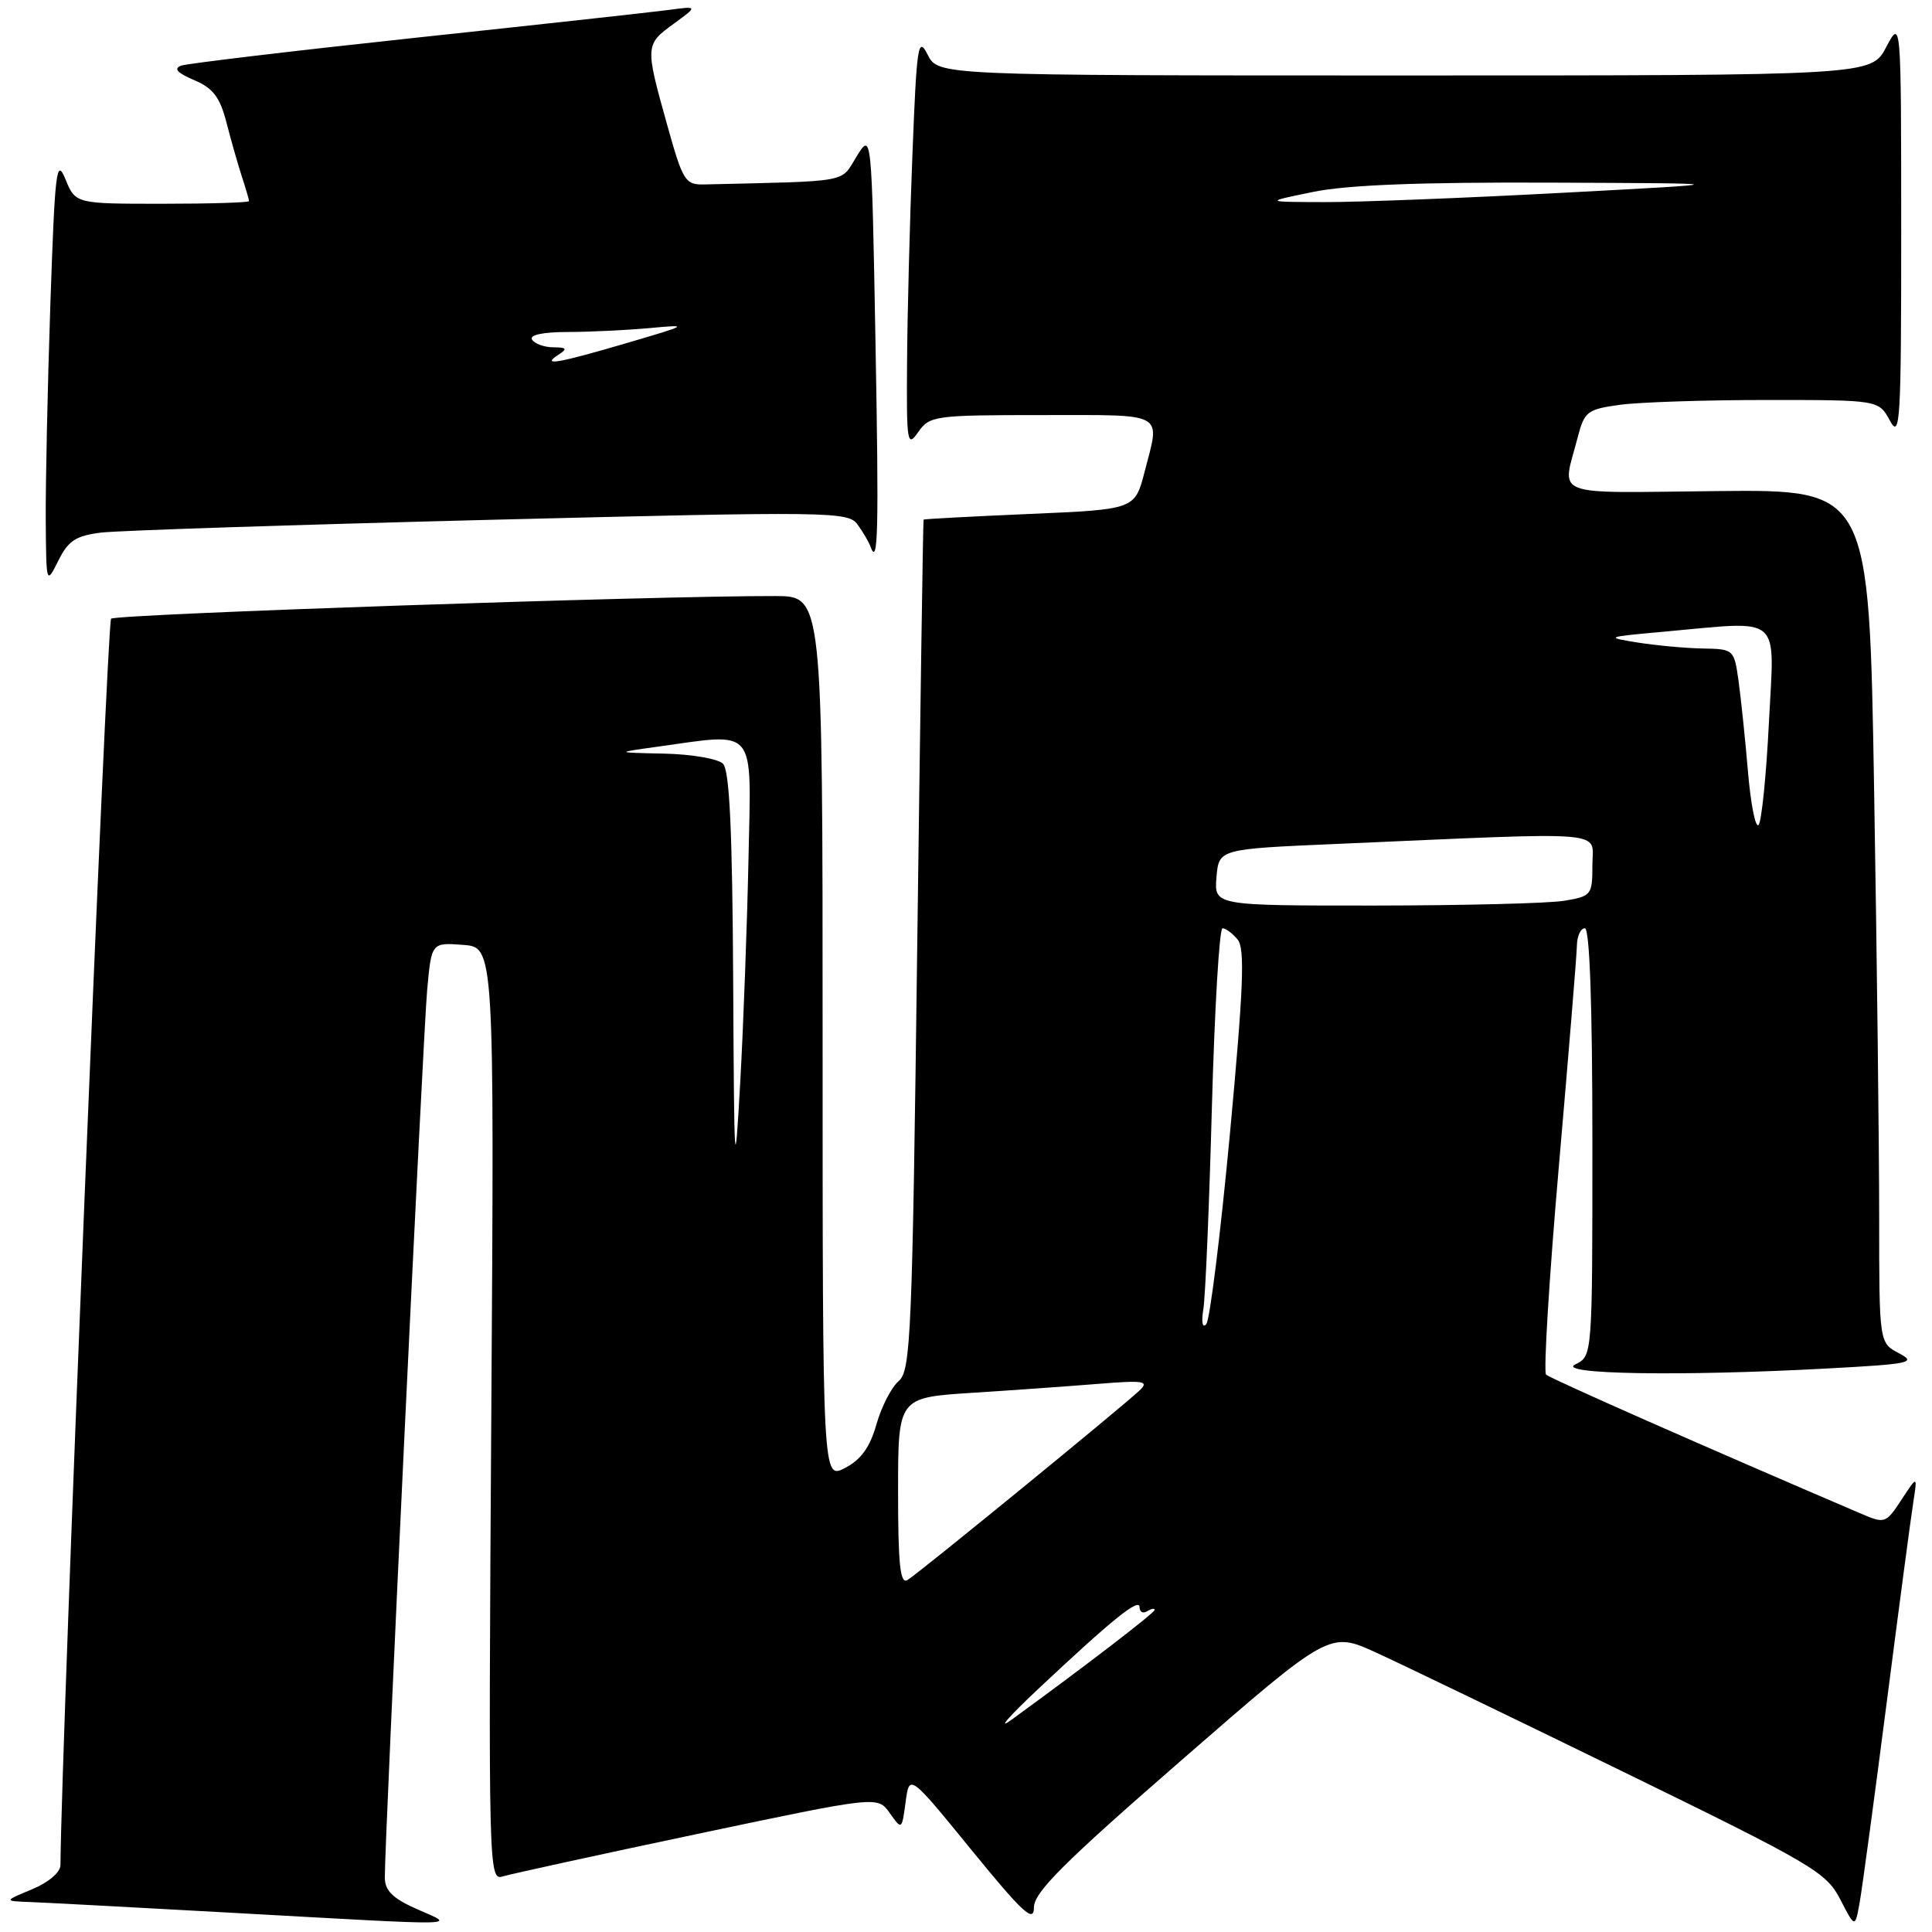 <?xml version="1.0" encoding="UTF-8" standalone="no"?>
<!DOCTYPE svg PUBLIC "-//W3C//DTD SVG 1.1//EN" "http://www.w3.org/Graphics/SVG/1.1/DTD/svg11.dtd" >
<svg xmlns="http://www.w3.org/2000/svg" xmlns:xlink="http://www.w3.org/1999/xlink" version="1.1" viewBox="0 0 256 256">
 <g >
 <path fill="currentColor"
d=" M 55.25 252.97 C 52.04 251.55 51.00 250.52 50.99 248.79 C 50.97 243.81 56.06 137.11 56.60 131.20 C 57.17 124.89 57.17 124.89 61.34 125.20 C 65.50 125.50 65.50 125.50 65.10 187.36 C 64.71 247.75 64.75 249.21 66.60 248.64 C 67.65 248.32 79.25 245.78 92.39 243.01 C 116.29 237.97 116.29 237.97 117.89 240.23 C 119.50 242.50 119.50 242.50 120.00 238.77 C 120.50 235.04 120.50 235.04 128.75 245.16 C 135.54 253.48 137.00 254.83 137.00 252.76 C 137.00 250.75 140.86 246.89 156.58 233.21 C 176.17 216.16 176.17 216.16 182.33 218.97 C 185.72 220.52 200.51 227.65 215.19 234.82 C 240.18 247.02 242.00 248.09 243.84 251.67 C 245.81 255.50 245.81 255.50 246.43 252.00 C 246.77 250.07 248.38 238.15 250.01 225.50 C 251.64 212.85 253.22 200.93 253.53 199.00 C 254.07 195.50 254.07 195.50 251.95 198.73 C 249.90 201.86 249.73 201.91 246.67 200.60 C 225.98 191.75 205.37 182.65 204.86 182.14 C 204.51 181.79 205.27 169.35 206.56 154.50 C 207.85 139.65 208.93 126.49 208.95 125.25 C 208.98 124.01 209.45 123.00 210.00 123.00 C 210.64 123.00 211.00 133.12 211.00 151.35 C 211.00 179.69 211.00 179.69 208.75 180.78 C 206.02 182.10 222.69 182.38 241.96 181.34 C 253.18 180.74 254.01 180.56 251.62 179.31 C 249.00 177.94 249.00 177.94 249.00 161.22 C 249.00 152.02 248.70 126.58 248.33 104.68 C 247.67 64.87 247.67 64.87 227.59 65.07 C 205.09 65.30 206.96 66.02 209.07 57.89 C 209.94 54.53 210.34 54.23 214.64 53.64 C 217.19 53.29 225.95 53.00 234.11 53.00 C 248.94 53.00 248.94 53.00 250.43 55.75 C 251.78 58.24 251.92 55.88 251.92 30.50 C 251.91 2.50 251.91 2.50 249.93 6.25 C 247.95 10.00 247.95 10.00 186.14 10.00 C 124.32 10.00 124.32 10.00 122.92 7.25 C 121.65 4.74 121.47 5.92 120.90 20.50 C 120.55 29.30 120.23 41.67 120.19 48.00 C 120.11 58.73 120.21 59.35 121.67 57.25 C 123.18 55.09 123.82 55.00 138.12 55.00 C 154.65 55.00 153.74 54.50 151.67 62.50 C 150.38 67.50 150.38 67.50 136.44 68.10 C 128.77 68.43 122.45 68.77 122.38 68.85 C 122.31 68.93 121.94 94.31 121.54 125.25 C 120.88 176.99 120.69 181.62 119.08 183.00 C 118.12 183.82 116.79 186.41 116.13 188.74 C 115.27 191.78 114.08 193.42 111.96 194.52 C 109.00 196.05 109.00 196.05 109.00 137.53 C 109.00 79.00 109.00 79.00 102.75 78.98 C 87.07 78.93 15.42 81.37 14.72 81.98 C 14.17 82.46 8.14 230.86 8.01 247.14 C 8.01 248.09 6.42 249.44 4.25 250.34 C 0.50 251.90 0.50 251.90 4.00 252.03 C 5.92 252.10 17.85 252.74 30.50 253.44 C 62.40 255.21 60.38 255.25 55.25 252.97 Z  M 13.41 70.57 C 15.66 70.30 38.83 69.54 64.90 68.88 C 110.10 67.75 112.37 67.78 113.62 69.49 C 114.34 70.48 115.11 71.78 115.33 72.39 C 116.35 75.24 116.47 70.59 116.00 45.00 C 115.50 17.50 115.50 17.50 113.50 20.74 C 111.33 24.27 112.89 23.98 93.31 24.44 C 90.79 24.50 90.48 24.00 88.39 16.50 C 85.47 6.07 85.48 5.90 89.27 3.15 C 92.50 0.79 92.50 0.79 88.50 1.33 C 86.30 1.62 71.22 3.28 55.00 5.01 C 38.77 6.75 24.82 8.41 24.00 8.70 C 22.96 9.08 23.48 9.66 25.71 10.61 C 28.24 11.68 29.14 12.87 30.01 16.24 C 30.61 18.58 31.53 21.80 32.05 23.40 C 32.57 24.99 33.00 26.46 33.00 26.65 C 33.00 26.84 27.83 27.00 21.50 27.00 C 10.01 27.00 10.01 27.00 8.67 23.75 C 7.48 20.83 7.28 22.50 6.67 40.41 C 6.30 51.36 6.03 64.19 6.06 68.91 C 6.13 77.47 6.13 77.49 7.73 74.29 C 9.05 71.64 10.04 70.99 13.41 70.57 Z  M 137.50 223.86 C 147.42 214.54 151.00 211.65 151.00 212.97 C 151.00 213.60 151.45 213.84 152.00 213.50 C 152.55 213.16 153.00 213.08 153.00 213.32 C 153.00 213.71 143.75 220.81 134.00 227.90 C 132.07 229.30 133.65 227.48 137.50 223.86 Z  M 119.00 197.65 C 119.00 185.19 119.00 185.19 128.75 184.56 C 134.11 184.22 141.65 183.68 145.50 183.37 C 151.59 182.88 152.31 182.99 151.00 184.24 C 148.74 186.39 121.69 208.50 120.25 209.36 C 119.28 209.95 119.00 207.36 119.00 197.65 Z  M 159.45 173.47 C 159.72 171.84 160.23 159.81 160.58 146.75 C 160.94 133.69 161.57 123.00 161.99 123.00 C 162.41 123.00 163.31 123.67 163.99 124.49 C 164.98 125.68 164.77 130.87 162.97 150.24 C 161.72 163.58 160.31 174.94 159.83 175.47 C 159.33 176.03 159.17 175.19 159.45 173.47 Z  M 97.15 129.95 C 97.04 110.03 96.67 102.07 95.80 101.20 C 95.14 100.54 91.65 99.94 88.05 99.86 C 81.50 99.72 81.50 99.72 87.00 98.96 C 100.44 97.10 99.54 96.01 99.18 113.75 C 99.00 122.41 98.51 135.80 98.08 143.50 C 97.35 156.44 97.28 155.41 97.15 129.95 Z  M 161.19 116.25 C 161.50 112.50 161.50 112.50 177.00 111.83 C 214.01 110.22 211.00 109.97 211.00 114.62 C 211.00 118.60 210.88 118.76 207.25 119.36 C 205.19 119.70 193.91 119.98 182.19 119.99 C 160.88 120.00 160.88 120.00 161.19 116.25 Z  M 231.62 102.31 C 231.26 98.01 230.69 92.59 230.37 90.25 C 229.78 86.05 229.73 86.00 225.64 85.93 C 223.36 85.89 219.47 85.53 217.00 85.14 C 212.64 84.44 212.74 84.40 220.40 83.71 C 236.39 82.27 235.12 81.19 234.39 95.75 C 234.04 102.76 233.42 108.86 233.02 109.31 C 232.61 109.75 231.99 106.60 231.62 102.31 Z  M 174.00 25.43 C 178.50 24.50 188.19 24.13 205.50 24.20 C 230.50 24.30 230.50 24.30 207.00 25.55 C 194.07 26.24 179.90 26.79 175.50 26.78 C 167.50 26.76 167.50 26.76 174.00 25.43 Z  M 74.00 47.00 C 75.22 46.21 75.09 46.03 73.31 46.02 C 72.10 46.01 70.84 45.55 70.50 45.00 C 70.12 44.38 71.91 44.00 75.19 43.99 C 78.11 43.99 82.97 43.75 86.00 43.48 C 91.39 42.98 91.34 43.02 83.00 45.47 C 73.87 48.15 71.62 48.54 74.00 47.00 Z "/>
</g>
</svg>